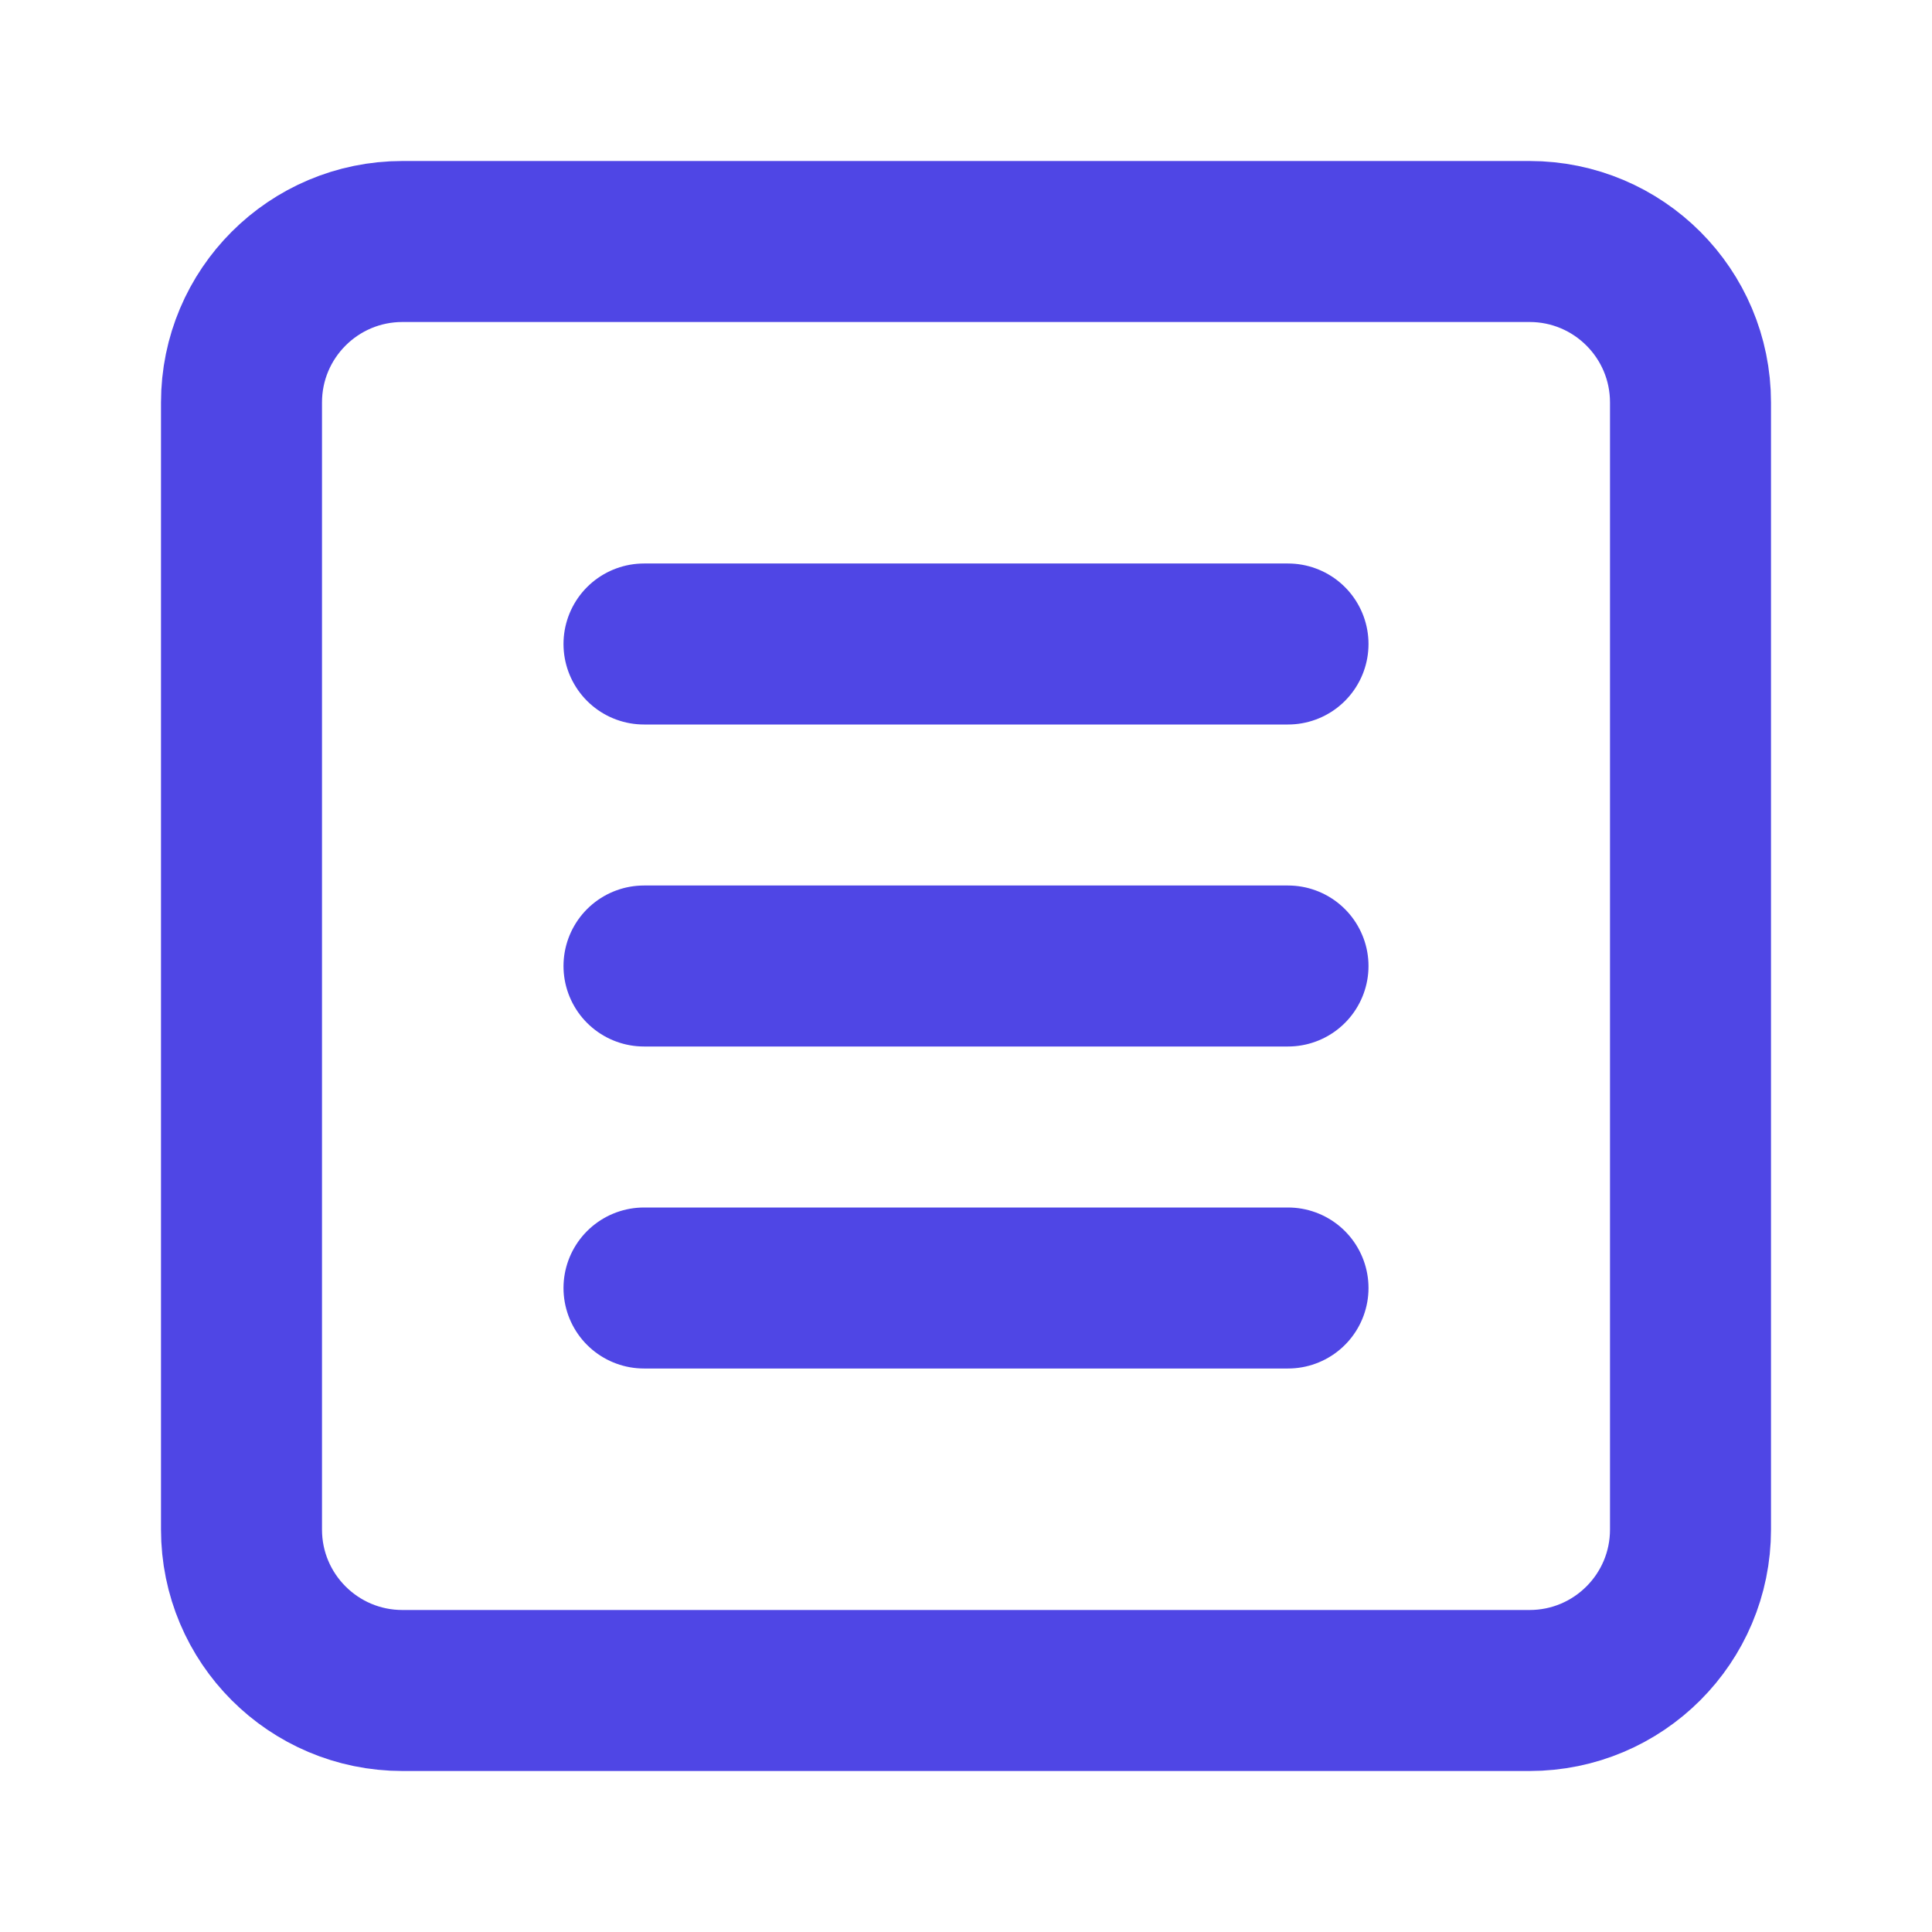 <?xml version="1.0" encoding="UTF-8"?>
<svg width="24" height="24" viewBox="0 0 24 24" fill="none" xmlns="http://www.w3.org/2000/svg">
  <path d="M3 19L3 5C3 3.895 3.895 3 5 3L19 3C20.105 3 21 3.895 21 5L21 19C21 20.105 20.105 21 19 21H5C3.895 21 3 20.105 3 19Z" stroke="#4F46E5" stroke-width="2" stroke-linecap="round" stroke-linejoin="round"/>
  <path d="M8 12L16 12" stroke="#4F46E5" stroke-width="2" stroke-linecap="round" stroke-linejoin="round"/>
  <path d="M8 8L16 8" stroke="#4F46E5" stroke-width="2" stroke-linecap="round" stroke-linejoin="round"/>
  <path d="M8 16L16 16" stroke="#4F46E5" stroke-width="2" stroke-linecap="round" stroke-linejoin="round"/>
</svg>